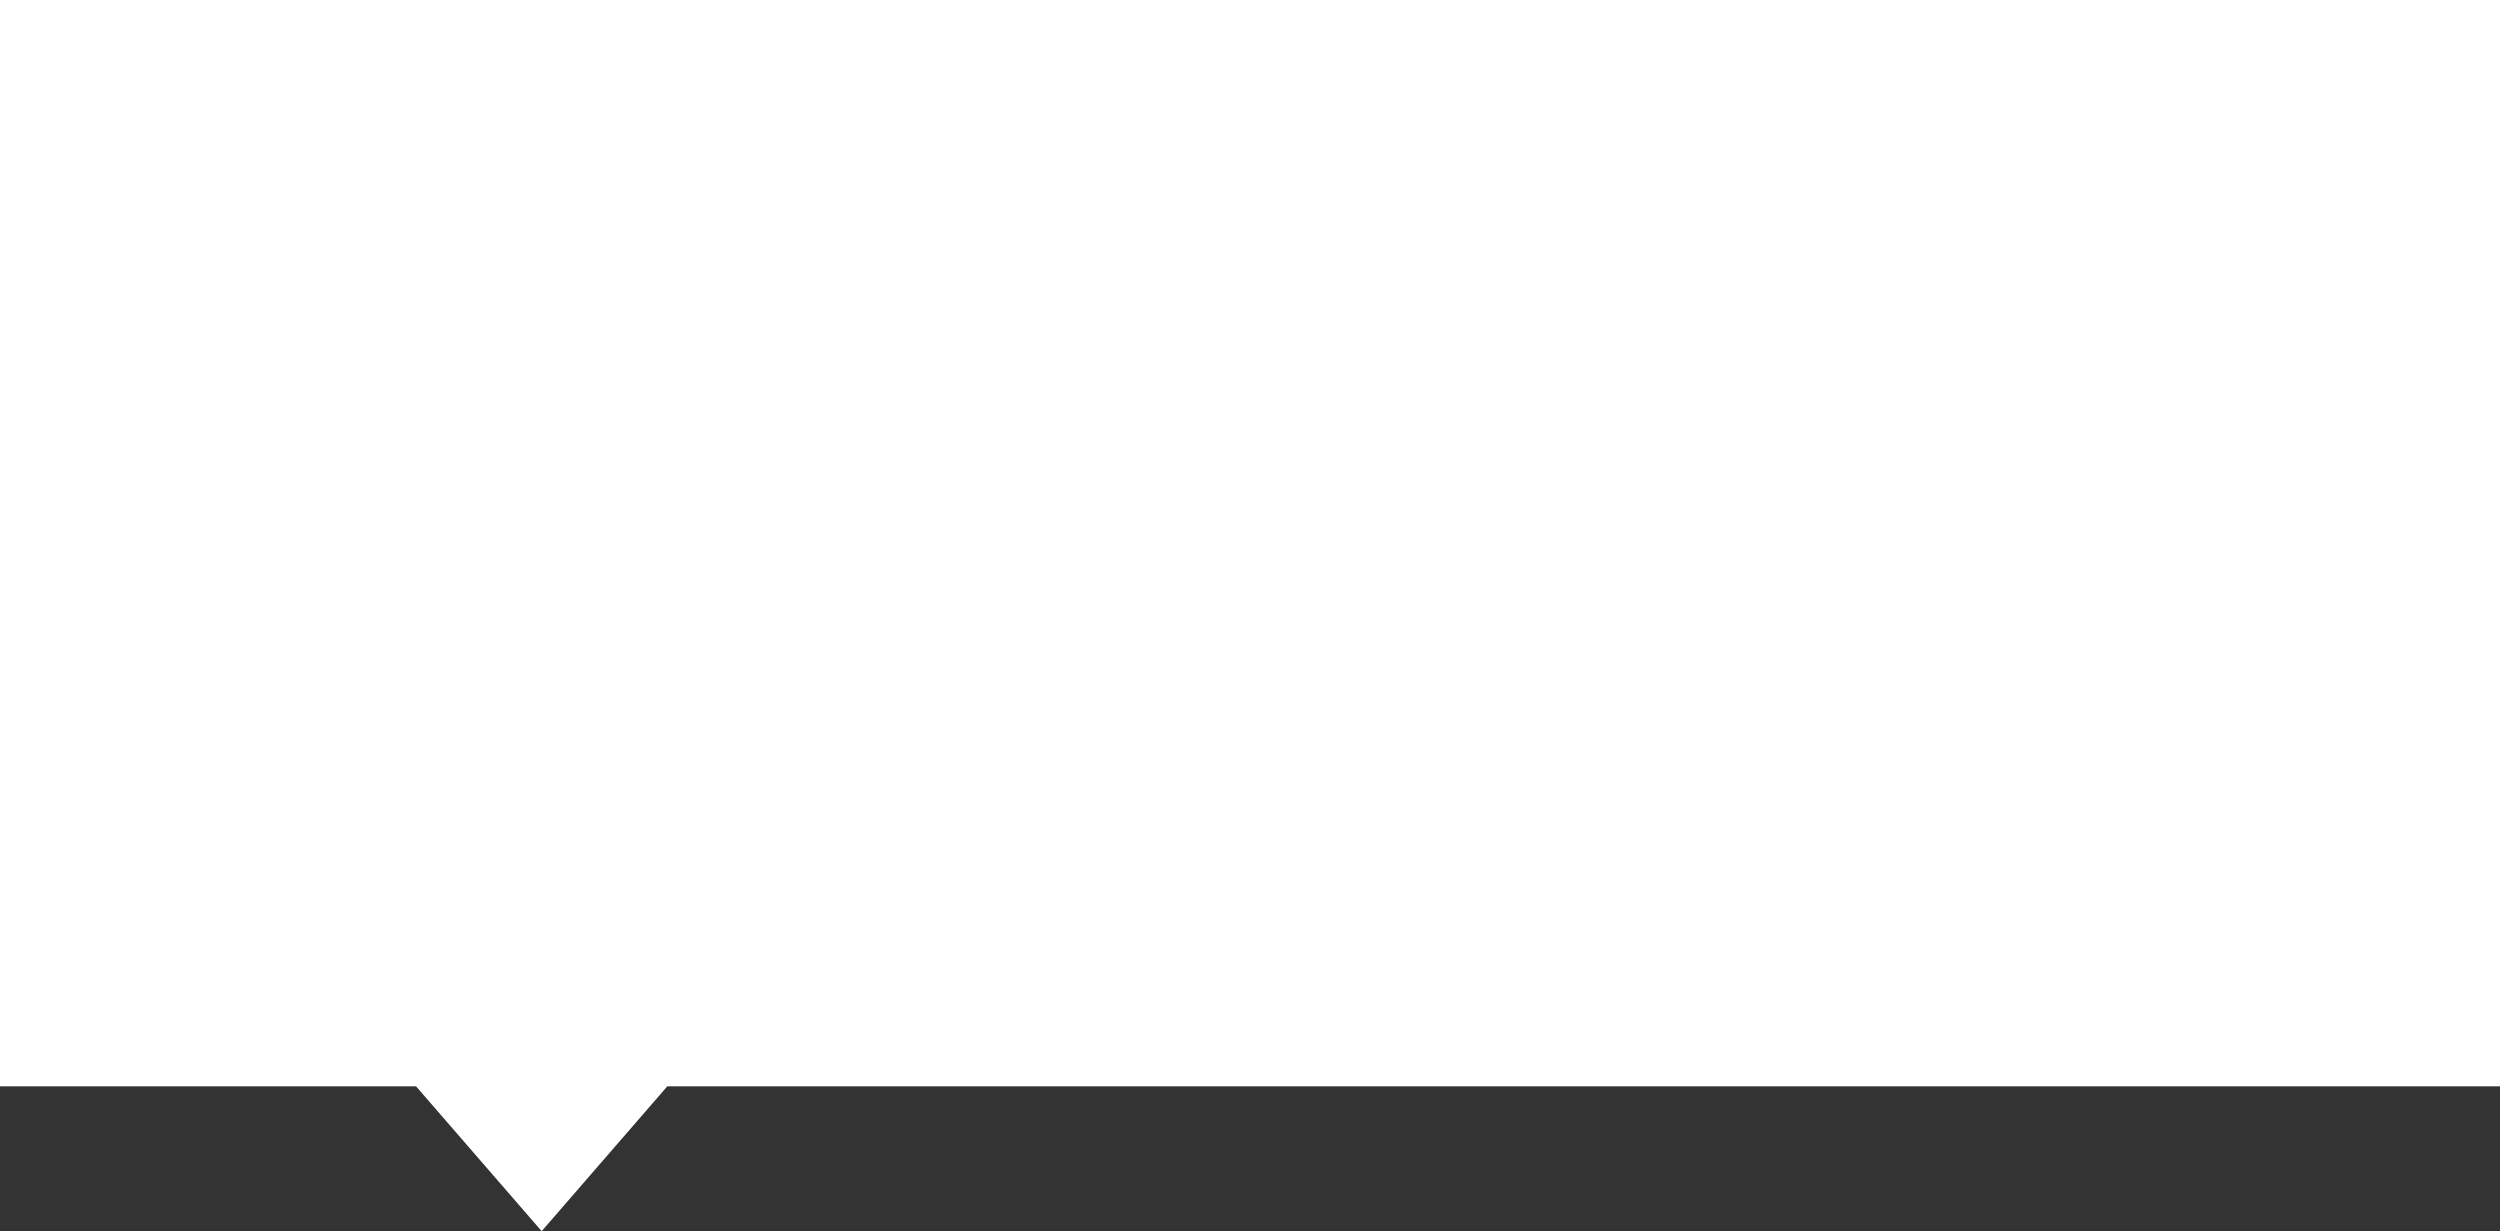 ﻿<?xml version="1.0" encoding="utf-8"?>
<svg version="1.1" xmlns:xlink="http://www.w3.org/1999/xlink" width="199px" height="98px" xmlns="http://www.w3.org/2000/svg">
  <rect width="100%" height="100%" fill="#333333" stroke="none"/>
  <g transform="matrix(1 0 0 1 -83 -93 )">
    <path d="M 83 179.471  C 83 179.471  83 93  83 93  C 83 93  282 93  282 93  C 282 93  282 179.471  282 179.471  C 282 179.471  136.117 179.471  136.117 179.471  C 136.117 179.471  126.117 191  126.117 191  C 126.117 191  116.117 179.471  116.117 179.471  C 116.117 179.471  83 179.471  83 179.471  Z " fill-rule="nonzero" fill="#ffffff" stroke="none" />
  </g>
</svg>